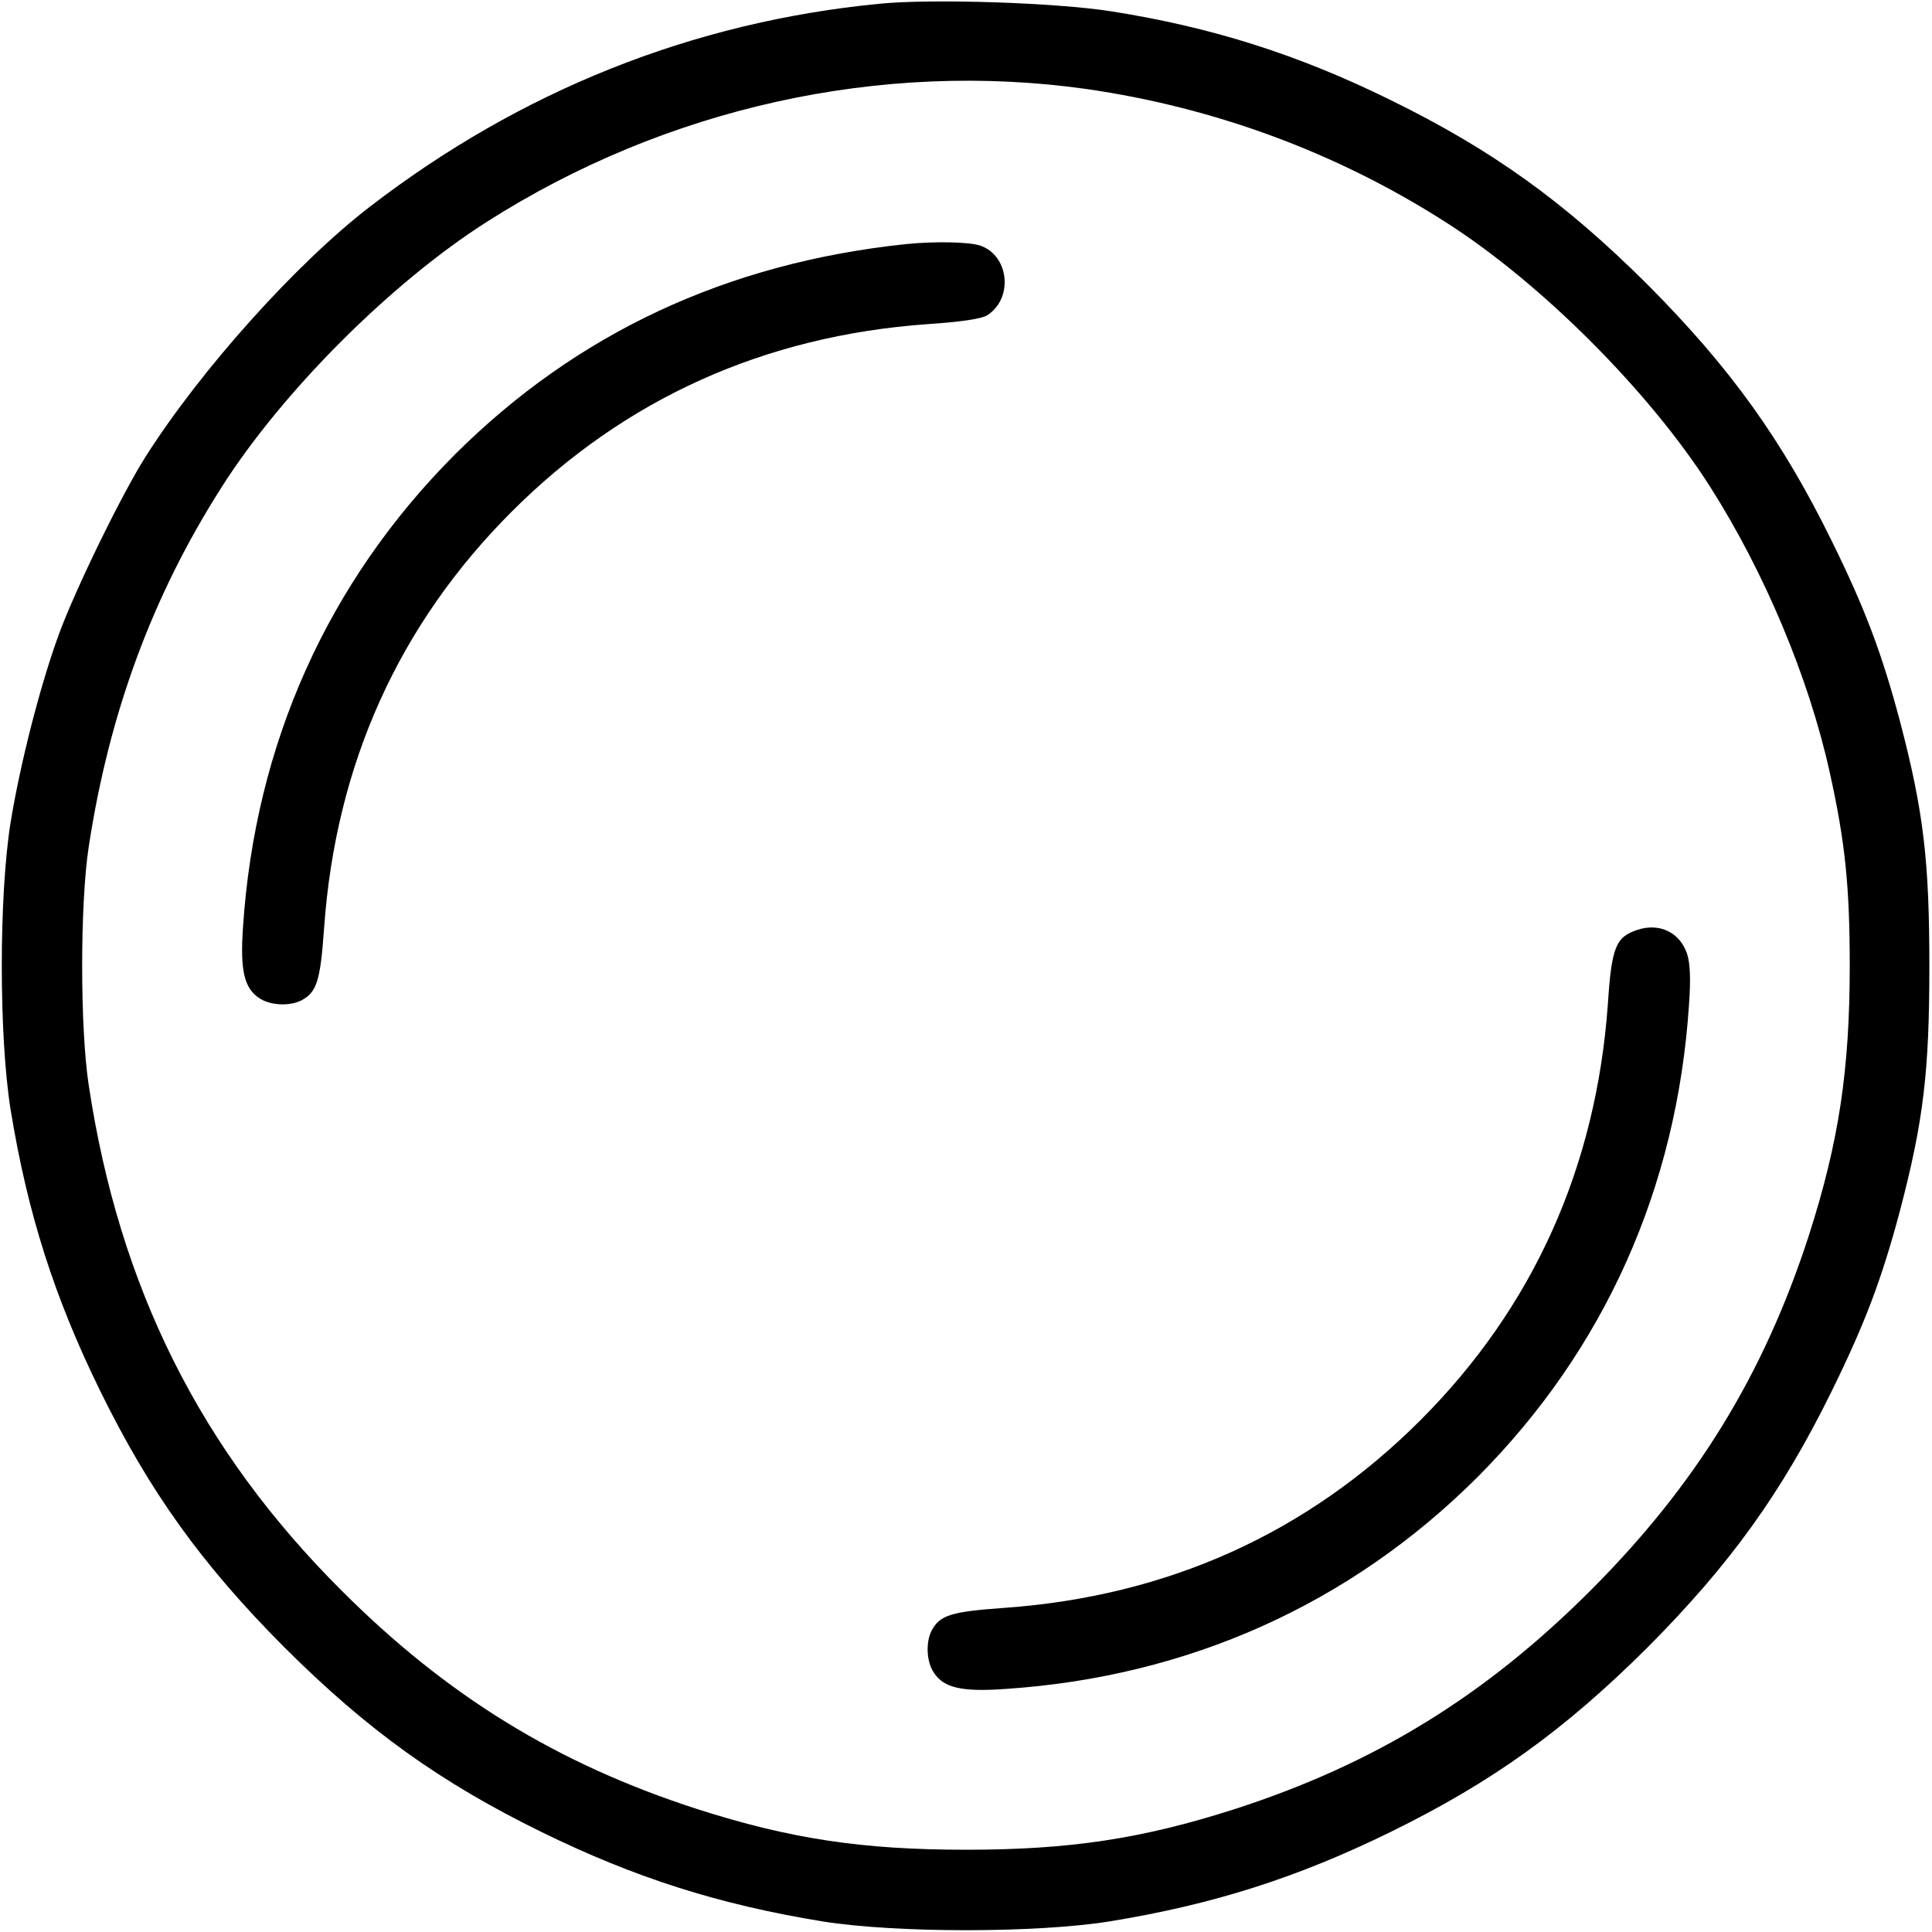 <?xml version="1.0" standalone="no"?>
<!DOCTYPE svg PUBLIC "-//W3C//DTD SVG 20010904//EN"
 "http://www.w3.org/TR/2001/REC-SVG-20010904/DTD/svg10.dtd">
<svg version="1.0" xmlns="http://www.w3.org/2000/svg"
 width="512pt" height="512pt" viewBox="0 0 512 512"
 preserveAspectRatio="xMidYMid meet">

<g transform="translate(0,512) scale(0.1,-0.1)"
fill="#000000" stroke="none">
<path d="M2330 5110 c-494 -48 -950 -230 -1350 -538 -195 -150 -448 -432 -594
-662 -63 -99 -186 -351 -230 -471 -49 -134 -102 -340 -128 -499 -31 -195 -31
-565 0 -760 45 -276 116 -498 237 -745 132 -269 269 -460 489 -681 221 -220
412 -357 681 -489 247 -121 469 -192 745 -237 195 -31 565 -31 760 0 276 45
498 116 745 237 269 132 460 269 681 489 220 221 357 412 489 681 88 179 132
296 180 476 63 240 78 371 78 649 0 278 -15 409 -78 649 -48 180 -92 297 -180
476 -132 269 -269 460 -489 681 -221 220 -412 357 -681 489 -246 121 -474 193
-740 235 -147 23 -475 34 -615 20z m550 -226 c339 -49 662 -168 950 -352 253
-161 541 -449 702 -702 144 -226 262 -507 317 -757 41 -185 53 -302 53 -513 0
-275 -29 -467 -108 -713 -120 -371 -300 -663 -579 -942 -279 -279 -571 -459
-942 -579 -246 -79 -438 -108 -713 -108 -275 0 -467 29 -713 108 -371 120
-663 300 -942 579 -374 373 -589 803 -670 1340 -23 151 -23 479 0 630 54 355
169 667 353 955 161 253 449 541 702 702 475 303 1045 429 1590 352z"/>
<path d="M2400 4473 c-474 -50 -872 -236 -1195 -558 -337 -338 -529 -767 -561
-1252 -8 -114 3 -162 43 -188 29 -20 81 -22 112 -6 41 22 50 52 60 193 31 433
198 803 497 1102 299 299 669 466 1102 497 89 6 144 14 159 24 69 45 57 158
-19 184 -29 10 -121 12 -198 4z"/>
<path d="M4340 2656 c-58 -19 -69 -45 -79 -197 -31 -433 -198 -804 -497 -1103
-299 -299 -669 -466 -1102 -497 -141 -10 -171 -19 -193 -60 -16 -31 -14 -83 6
-112 26 -40 74 -51 188 -43 485 32 914 224 1252 561 337 338 529 767 561 1252
5 67 3 111 -5 135 -19 57 -73 83 -131 64z"/>
</g>
</svg>
